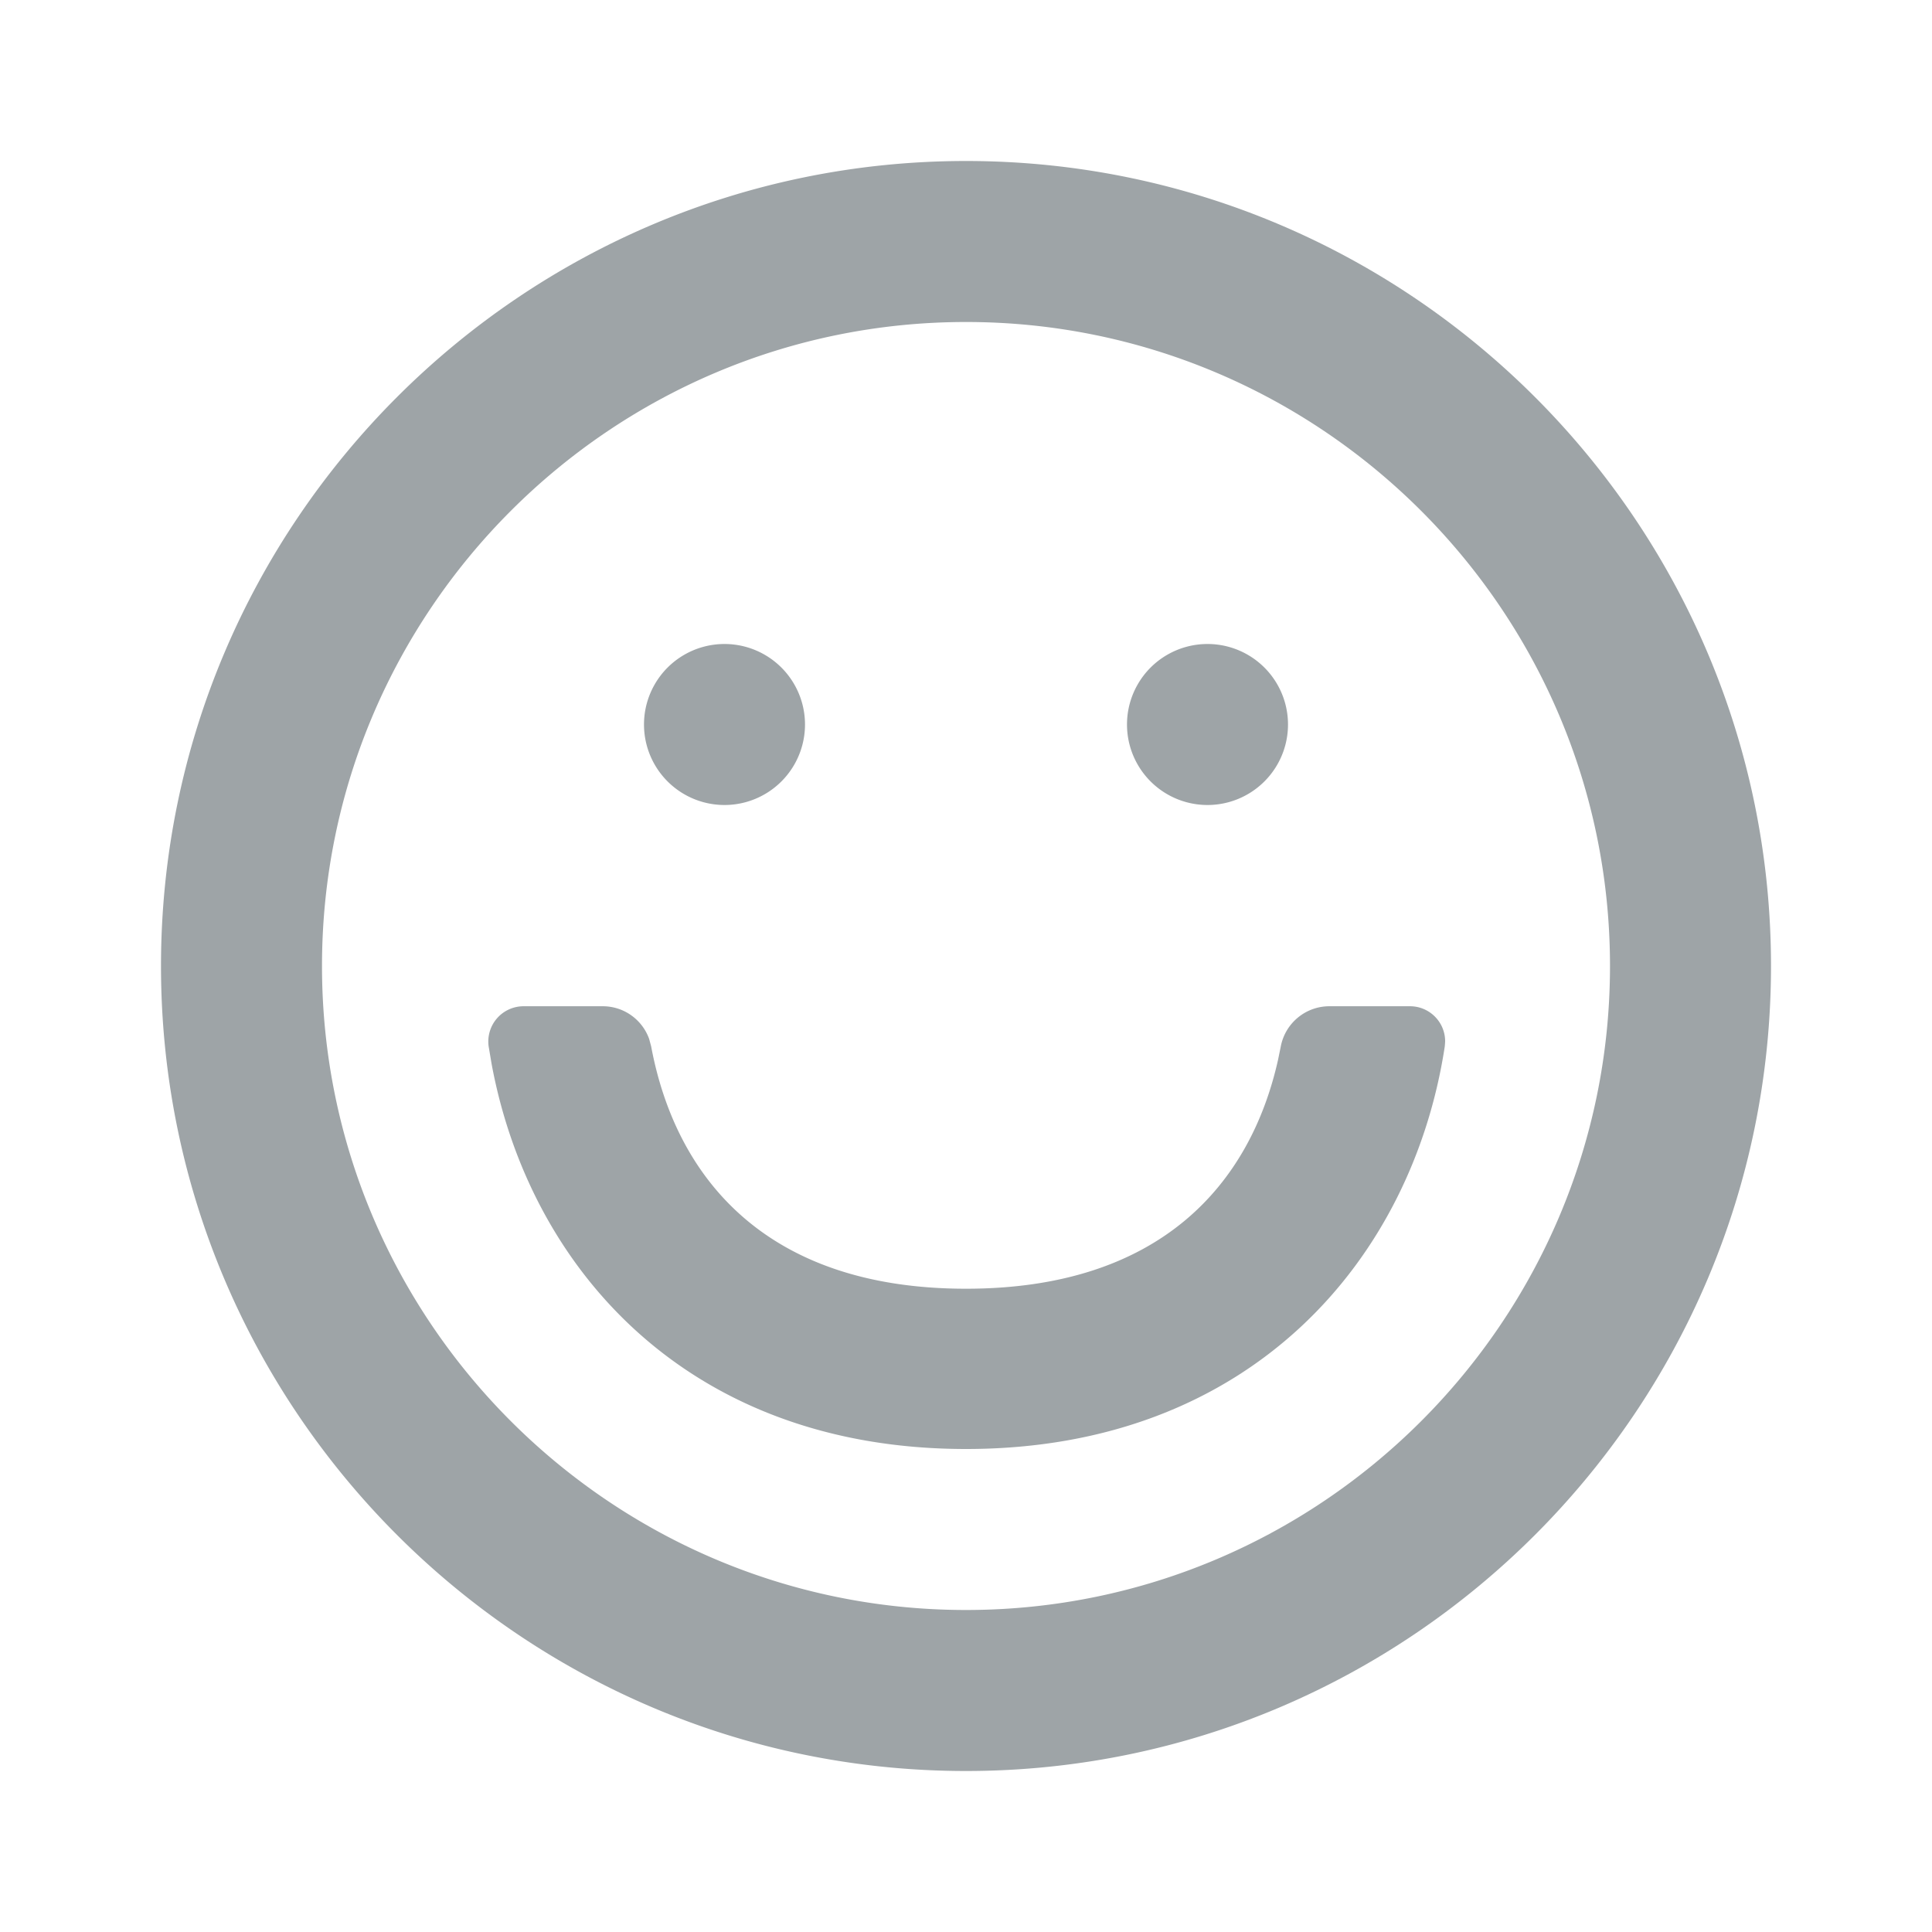 <svg xmlns:xlink="http://www.w3.org/1999/xlink" xmlns="http://www.w3.org/2000/svg" class="icon icon-emoji flimoji flimoji-icon" width="24"  height="24" ><defs><symbol viewBox="0 0 24 24" id="icon-emoji"><path fill-rule="evenodd" d="M12 2c5.514 0 10 4.486 10 10s-4.486 10-10 10S2 17.514 2 12 6.486 2 12 2zm0 2c-4.411 0-8 3.589-8 8s3.589 8 8 8 8-3.589 8-8-3.589-8-8-8zm-4.512 8.5c.262 0 .49.166.576.406l.025.093c.303 1.62 1.415 3.01 3.911 3.01 2.41 0 3.529-1.295 3.876-2.842l.034-.166c.055-.29.308-.501.604-.501h1.002c.24 0 .436.195.436.436l-.002.033-.003.033C17.545 15.63 15.552 18 12 18c-3.455 0-5.421-2.242-5.893-4.783l-.036-.213a.438.438 0 0 1 .434-.504h.983zM9 8a1 1 0 1 1 0 2 1 1 0 0 1 0-2zm6 0a1 1 0 1 1 0 2 1 1 0 0 1 0-2z"></path></symbol></defs><use xlink:href="#icon-emoji" fill="#9EA4A7"></use></svg>